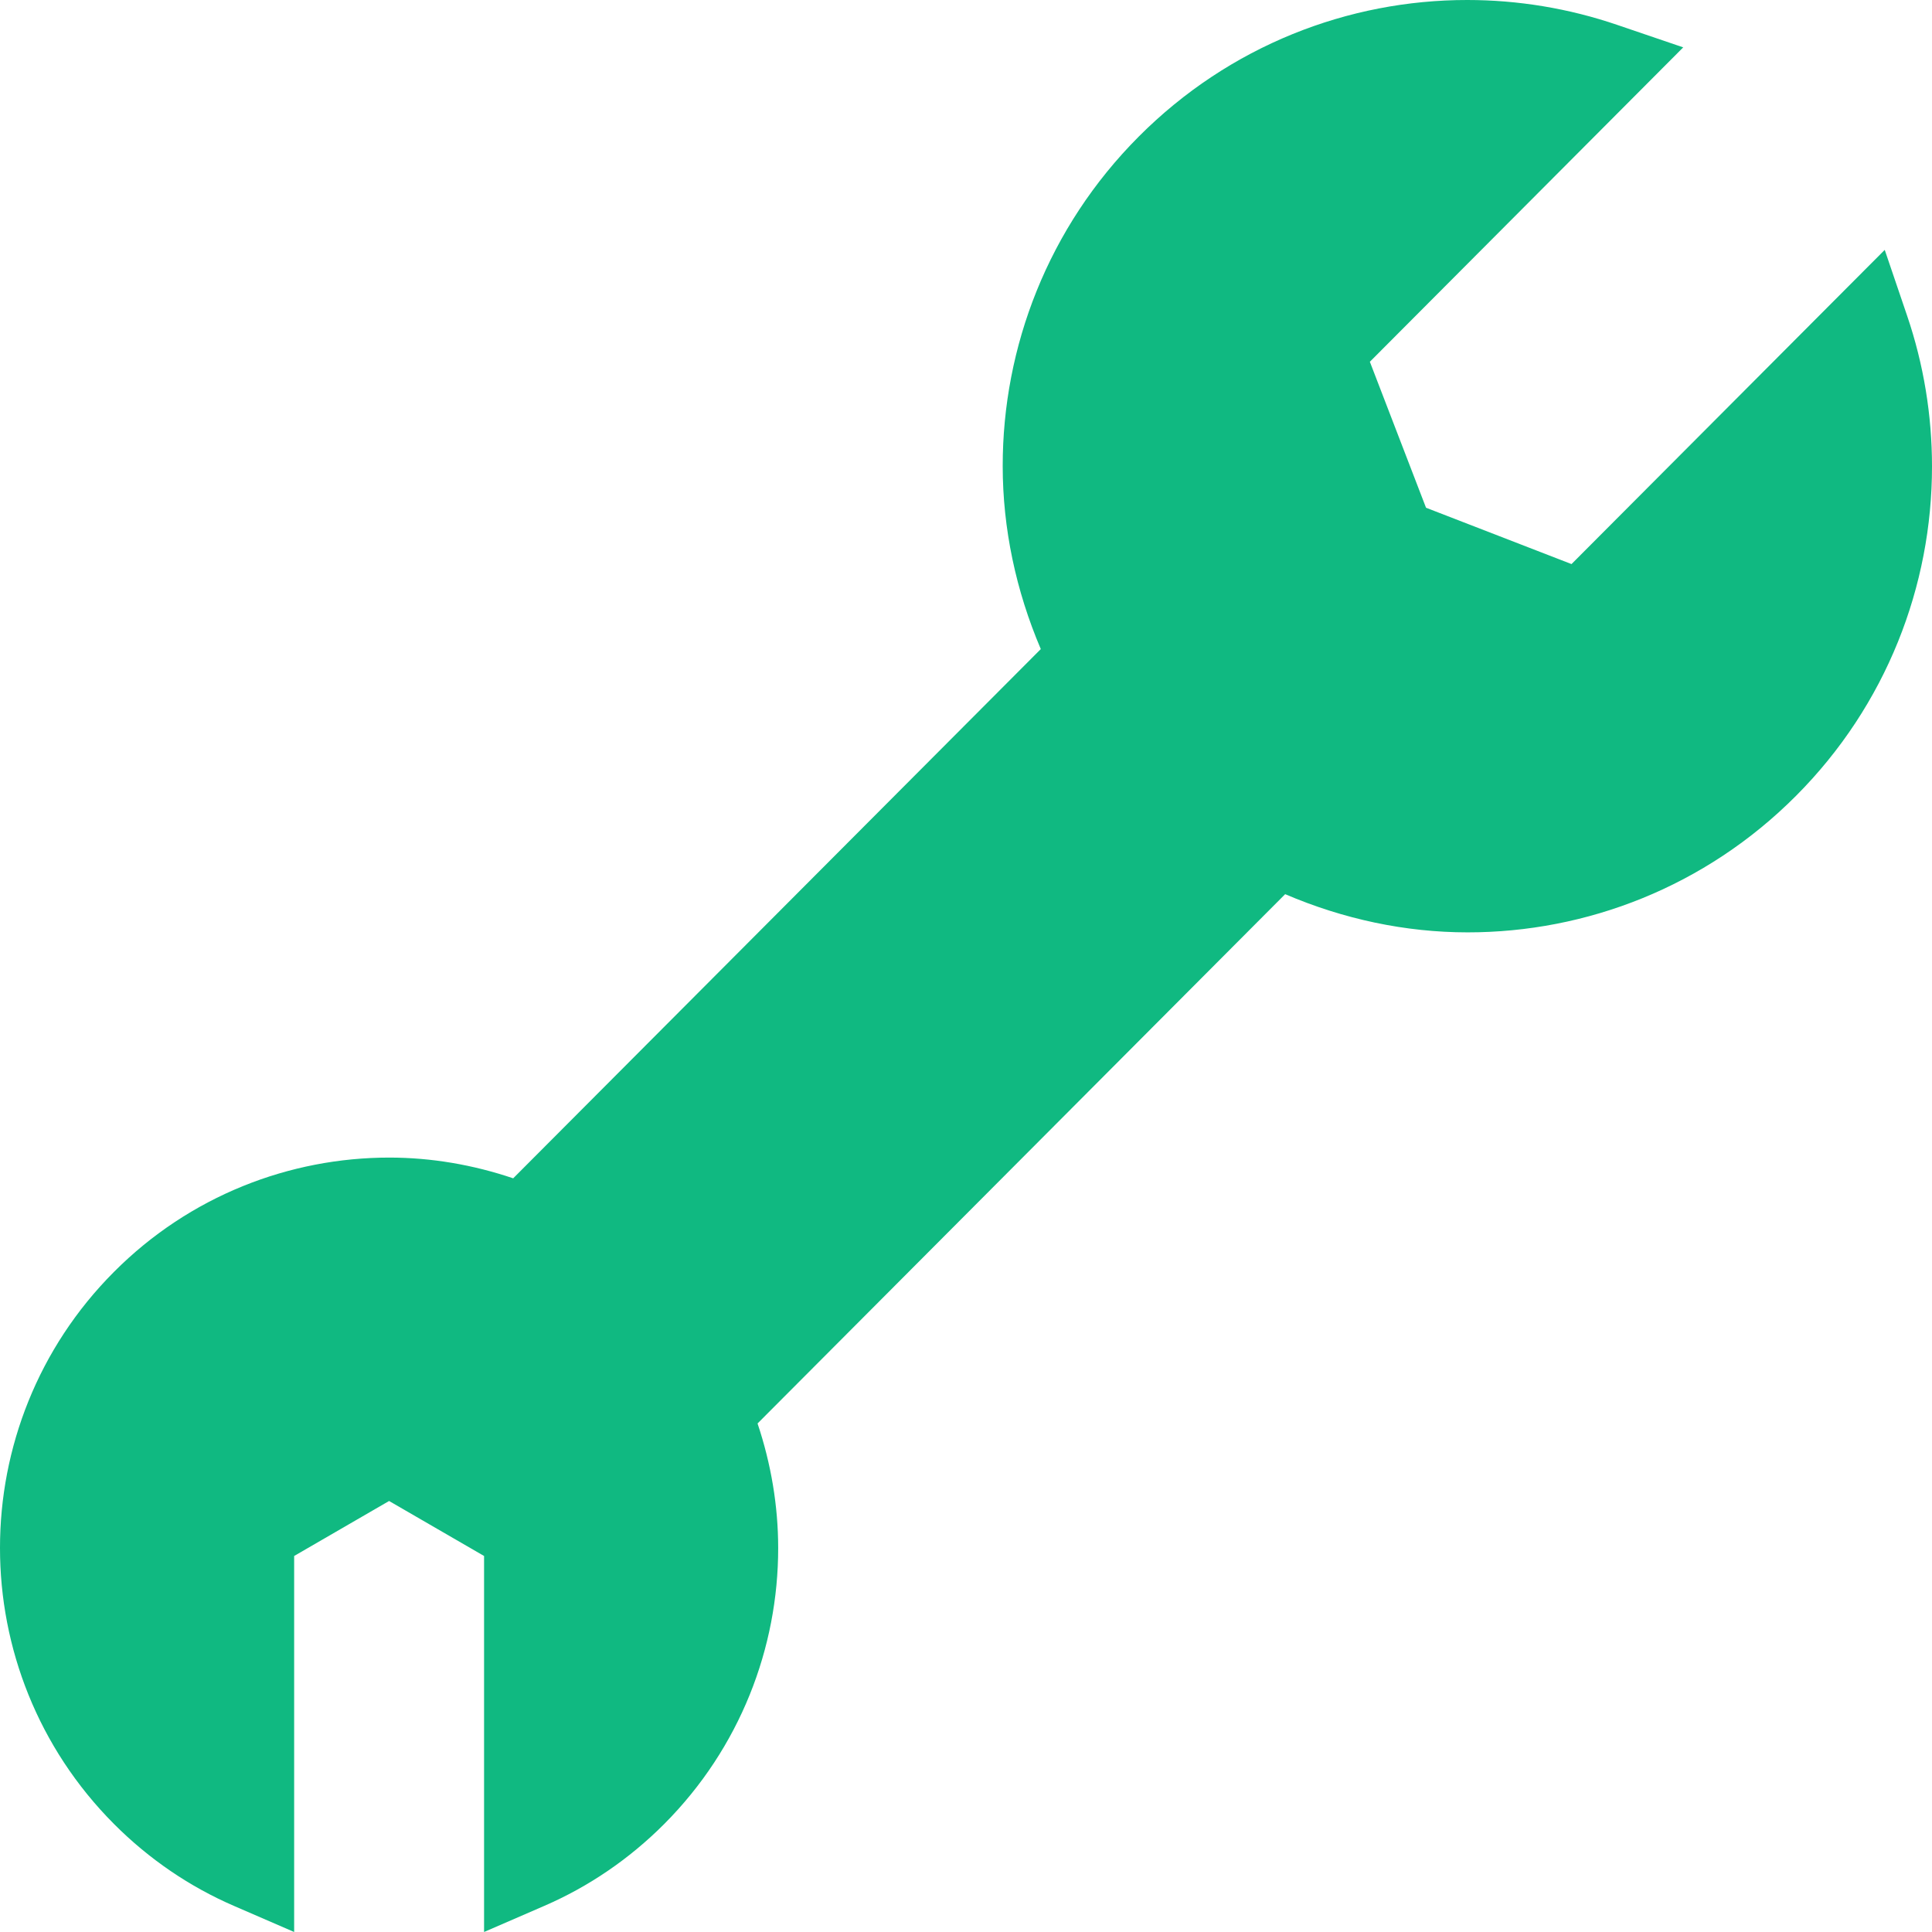 <svg width="56" height="56" viewBox="0 0 56 56" fill="none" xmlns="http://www.w3.org/2000/svg">
<g clip-path="url(#clip0_175_403)">
<path d="M54.63 7.243L53.208 8.669L45.551 16.35L41.334 14.717L39.706 10.486L48.789 1.373L46.883 0.724C45.474 0.242 44.001 1.73353e-06 42.53 1.73353e-06C39.087 -0.002 35.635 1.321 33.006 3.96C30.379 6.595 29.061 10.059 29.064 13.511C29.064 15.319 29.447 17.121 30.168 18.814L14.875 34.154C13.712 33.761 12.5 33.553 11.284 33.553C8.401 33.553 5.504 34.657 3.303 36.867C1.103 39.072 -0.002 41.975 2.92507e-06 44.868C-0.002 47.759 1.103 50.661 3.303 52.868C4.329 53.898 5.511 54.693 6.773 55.24L8.526 56V45.101L11.278 43.507L14.031 45.101V56L15.783 55.24C17.045 54.693 18.227 53.898 19.254 52.868C21.451 50.663 22.558 47.762 22.556 44.871C22.556 43.65 22.35 42.43 21.958 41.26L37.251 25.918C38.939 26.641 40.736 27.025 42.538 27.025C45.98 27.027 49.432 25.704 52.056 23.07C54.684 20.436 56.002 16.972 56 13.519C56 12.043 55.76 10.566 55.279 9.152L54.63 7.243Z" fill="#10B981"/>
</g>
<defs>
<clipPath id="clip0_175_403">
<rect width="56" height="56" fill="white"/>
</clipPath>
</defs>
</svg>
